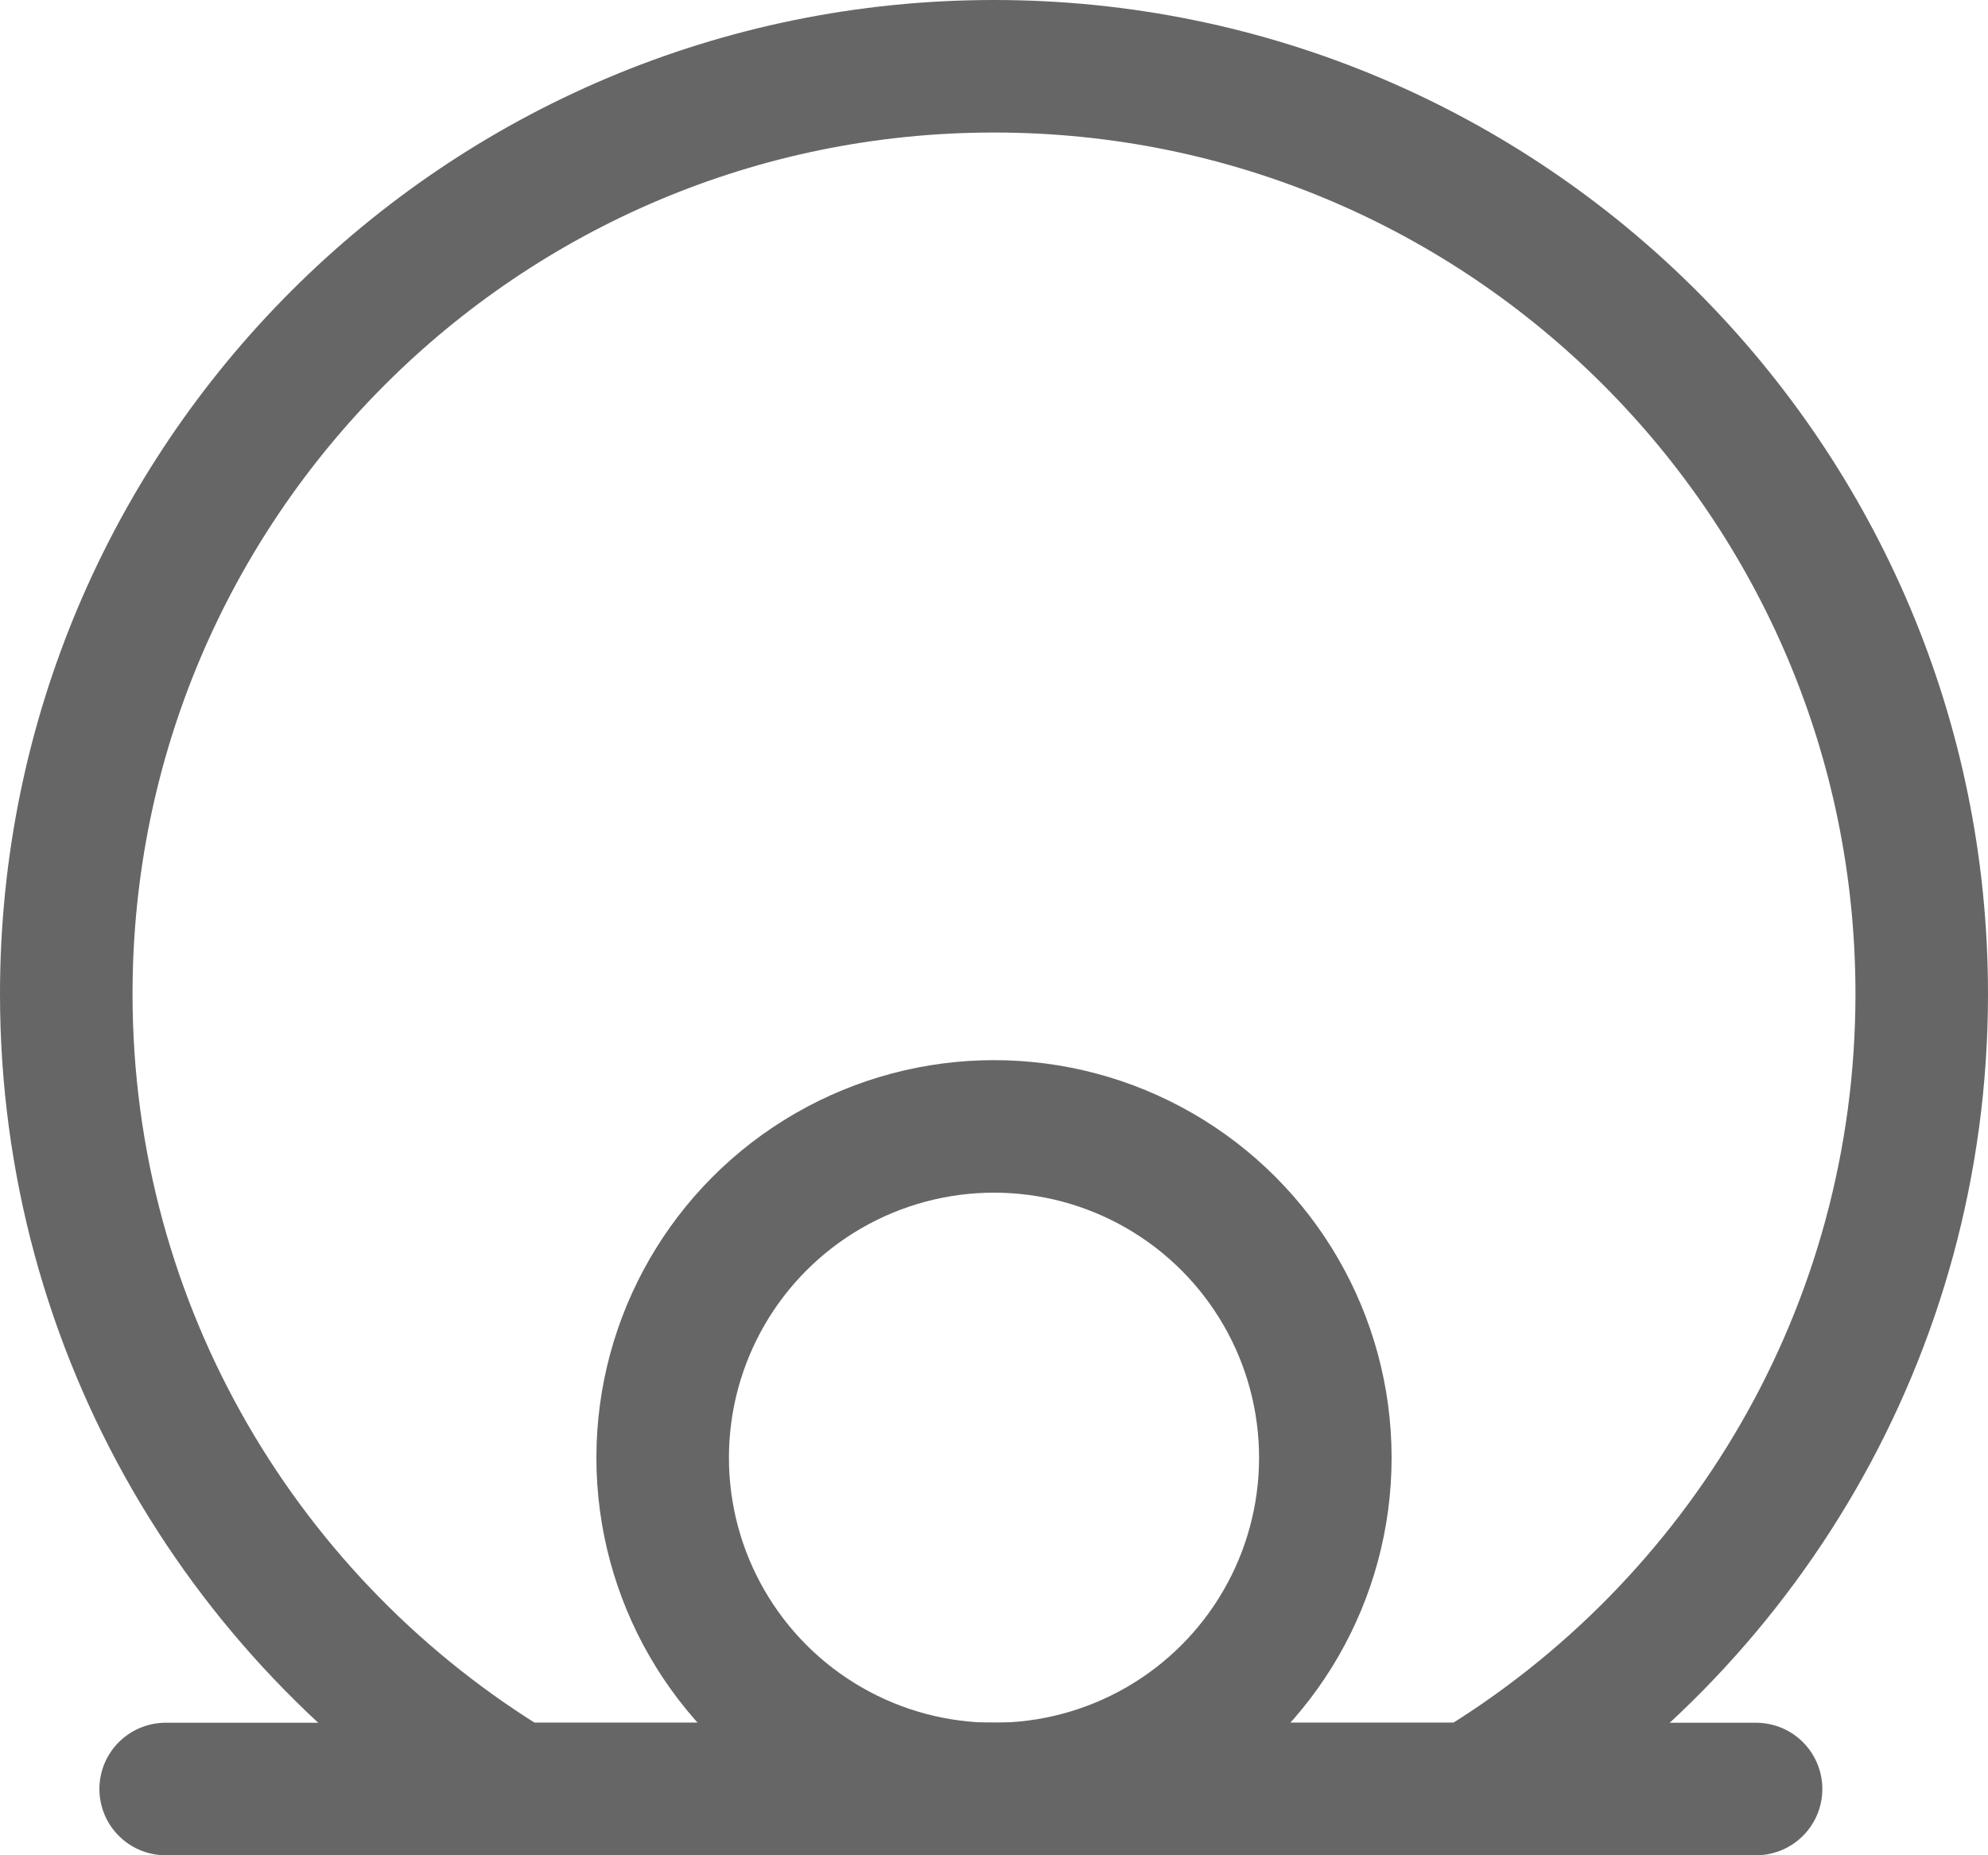 <svg xmlns="http://www.w3.org/2000/svg" width="30" height="28" viewBox="0 0 30 28">
    <g fill="none" fill-rule="evenodd" stroke="#666" stroke-width="2" transform="translate(1 1)">
        <path d="M6.785 26C2.719 23.55 0 19.093 0 14 0 6.268 6.268 0 14 0s14 6.268 14 14c0 5.093-2.72 9.55-6.785 12H6.785z"/>
        <circle cx="14" cy="21" r="5"/>
        <path stroke-linecap="round" d="M1.5 26h24"/>
    </g>
</svg>

